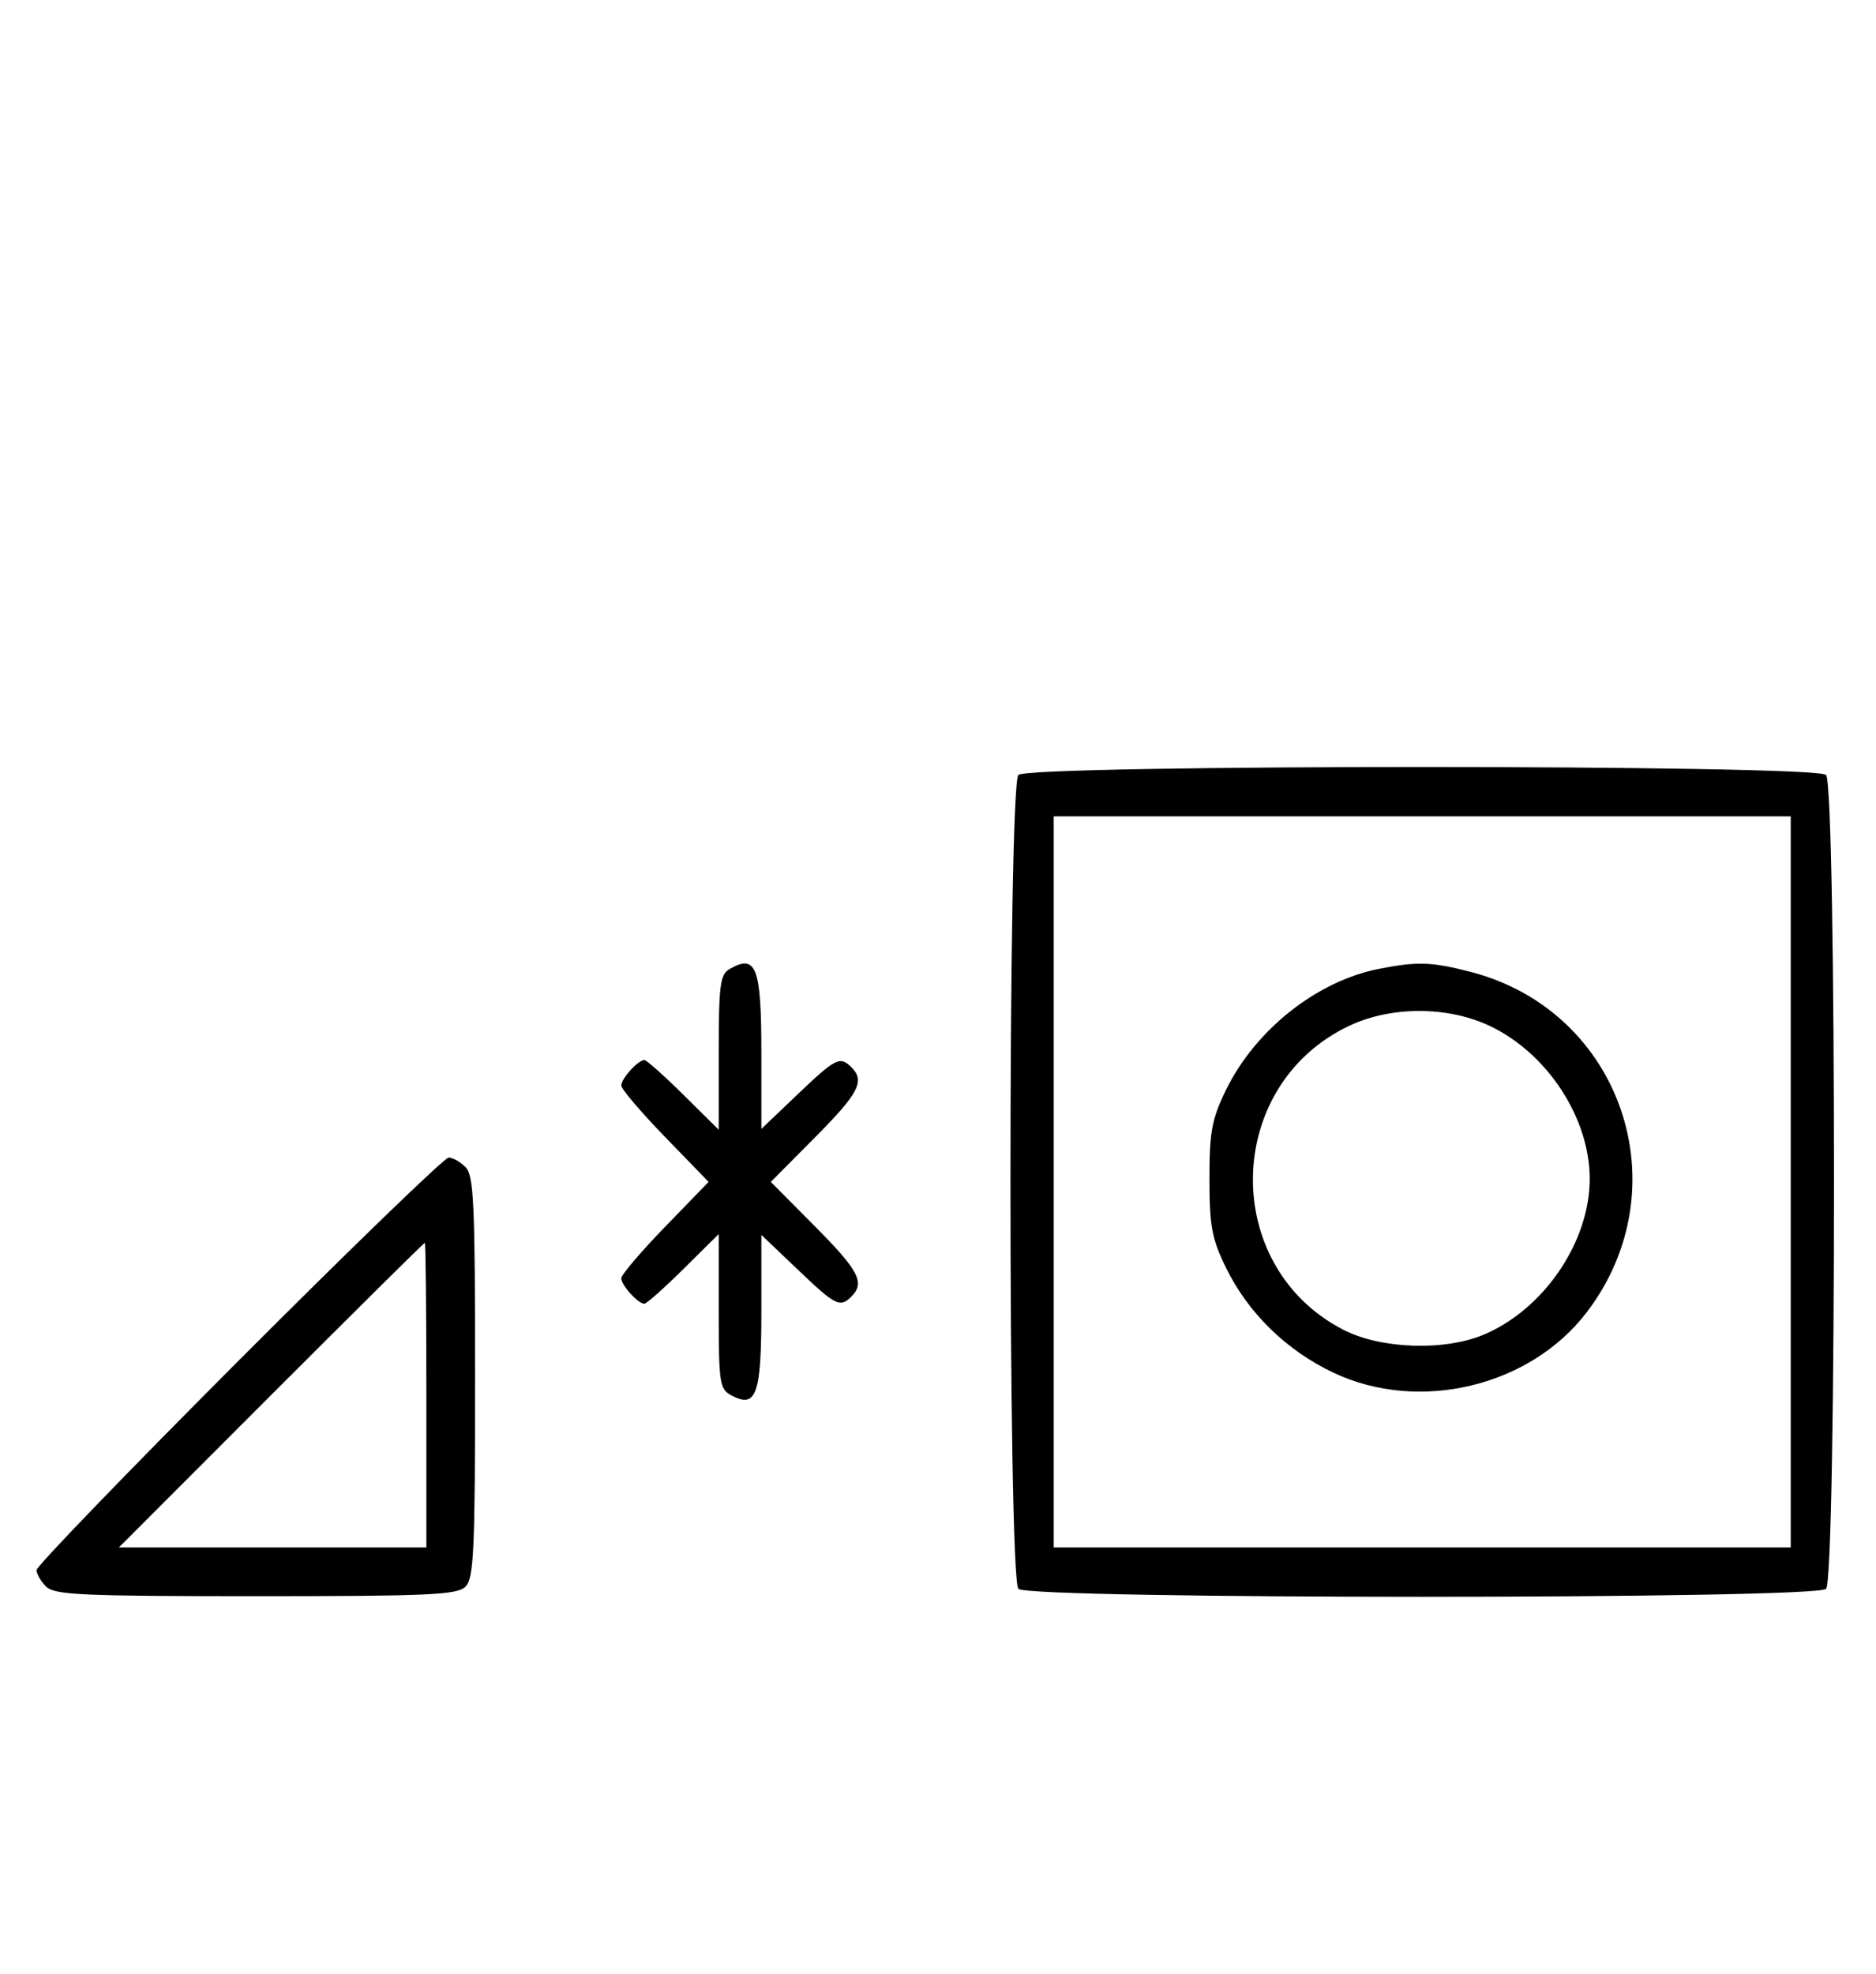 <svg xmlns="http://www.w3.org/2000/svg" width="308" height="324" viewBox="0 0 308 324" version="1.1">
	<path d="M 167.200 127.200 C 165.465 128.935, 165.465 259.065, 167.200 260.800 C 168.935 262.535, 298.065 262.535, 299.800 260.800 C 301.535 259.065, 301.535 128.935, 299.800 127.200 C 298.065 125.465, 168.935 125.465, 167.200 127.200 M 173 194 L 173 254 233.500 254 L 294 254 294 194 L 294 134 233.500 134 L 173 134 173 194 M 119.750 159.080 C 118.229 159.966, 118 161.758, 118 172.768 L 118 185.437 112.221 179.719 C 109.043 176.573, 106.150 174, 105.792 174 C 104.759 174, 102 177.040, 102 178.178 C 102 178.747, 105.226 182.540, 109.169 186.607 L 116.338 194 109.169 201.393 C 105.226 205.460, 102 209.253, 102 209.822 C 102 210.960, 104.759 214, 105.792 214 C 106.150 214, 109.043 211.427, 112.221 208.281 L 118 202.563 118 215.246 C 118 227.037, 118.145 228.007, 120.064 229.034 C 124.177 231.236, 125 228.934, 125 215.225 L 125 202.696 130.926 208.348 C 137.212 214.344, 137.907 214.693, 139.800 212.800 C 142.049 210.551, 141.003 208.550, 133.775 201.274 L 126.550 194 133.775 186.726 C 141.003 179.450, 142.049 177.449, 139.800 175.200 C 137.907 173.307, 137.212 173.656, 130.926 179.652 L 125 185.304 125 172.852 C 125 158.713, 124.161 156.511, 119.750 159.080 M 226.355 159.039 C 216.144 161.060, 206.058 169.072, 201.244 178.987 C 198.948 183.715, 198.567 185.781, 198.567 193.500 C 198.567 201.219, 198.948 203.285, 201.244 208.013 C 204.869 215.478, 211.195 221.667, 218.942 225.326 C 232.984 231.958, 251.197 227.609, 260.508 215.400 C 276.097 194.962, 266.252 165.989, 241.530 159.550 C 235.070 157.867, 232.684 157.787, 226.355 159.039 M 221.500 168.387 C 200.908 178.139, 200.314 207.797, 220.500 218.246 C 226.710 221.460, 237.254 221.807, 243.754 219.010 C 253.560 214.792, 261 203.787, 261 193.500 C 261 183.480, 253.989 172.797, 244.500 168.358 C 237.594 165.128, 228.358 165.140, 221.500 168.387 M 39.230 223.285 C 20.953 241.591, 6 257.084, 6 257.713 C 6 258.342, 6.707 259.564, 7.571 260.429 C 8.936 261.793, 13.463 262, 42 262 C 70.537 262, 75.064 261.793, 76.429 260.429 C 77.793 259.064, 78 254.537, 78 226 C 78 197.463, 77.793 192.936, 76.429 191.571 C 75.564 190.707, 74.318 190, 73.659 190 C 72.999 190, 57.506 204.978, 39.230 223.285 M 44.500 229 L 19.515 254 44.758 254 L 70 254 70 229 C 70 215.250, 69.884 204, 69.742 204 C 69.601 204, 58.242 215.250, 44.500 229 " stroke="none" fill="black" fill-rule="evenodd"/>
</svg>